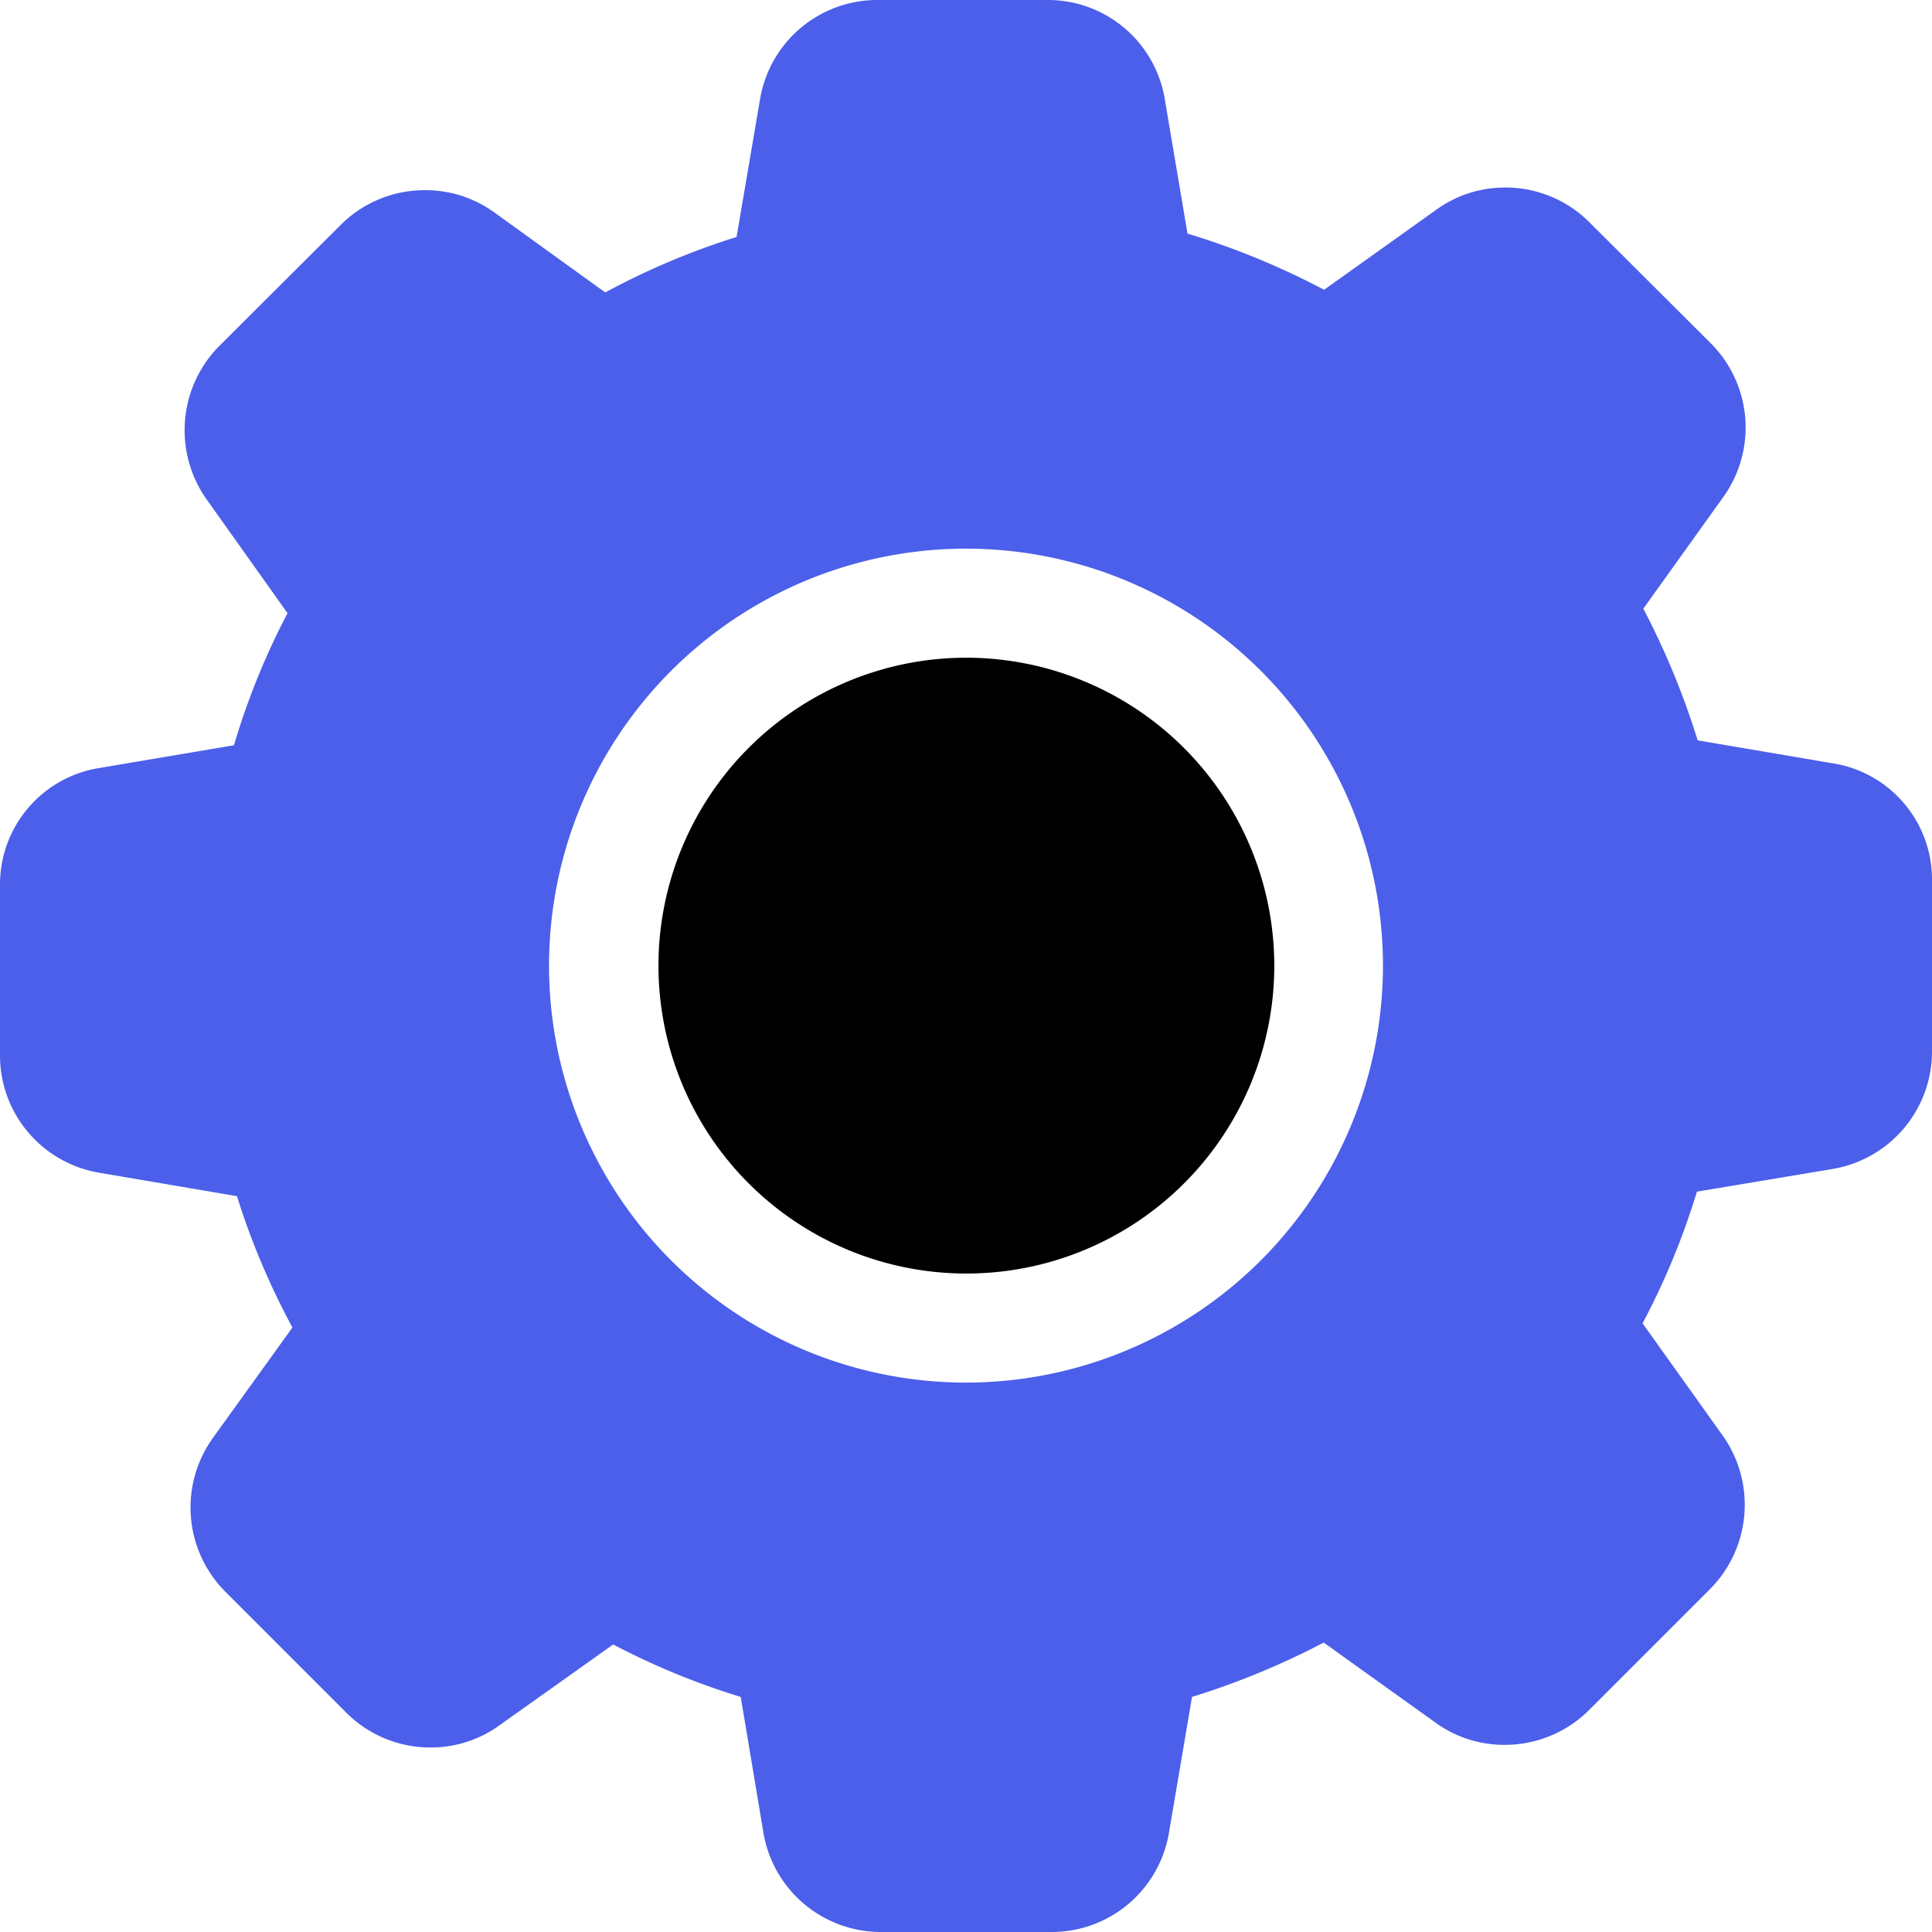 <svg id="Layer_1" data-name="Layer 1" xmlns="http://www.w3.org/2000/svg" viewBox="0 0 512 512"><title>Dashboard Icons</title><path d="M485.8,202.3l-35.9-6.1a208.41,208.41,0,0,0-14.4-34.9l21.2-29.6a31.61,31.61,0,0,0-3.4-40.8L421.3,59a31.39,31.39,0,0,0-22.4-9.3,31,31,0,0,0-18.3,5.9L350.9,76.8a204.19,204.19,0,0,0-36.2-14.9l-6-35.5A31.39,31.39,0,0,0,277.6,0h-45a31.5,31.5,0,0,0-31.2,26.4l-6.2,36.4a196.22,196.22,0,0,0-34.8,14.7L131,56.3a31,31,0,0,0-18.4-5.9,31.39,31.39,0,0,0-22.4,9.3l-32,31.9a31.71,31.71,0,0,0-3.4,40.8l21.4,30.1a193,193,0,0,0-14.2,35l-35.5,6A31.24,31.24,0,0,0,0,234.6v45a31.5,31.5,0,0,0,26.4,31.2L62.8,317a196.22,196.22,0,0,0,14.7,34.8L56.4,381.1a31.61,31.61,0,0,0,3.4,40.8l31.9,31.9a31.39,31.39,0,0,0,22.4,9.3,31,31,0,0,0,18.3-5.9l30.1-21.4a195.32,195.32,0,0,0,33.8,13.9l6,35.9A31.57,31.57,0,0,0,233.5,512h45.1a31.5,31.5,0,0,0,31.2-26.4l6.1-35.9a208.4,208.4,0,0,0,34.9-14.4l29.6,21.2a31,31,0,0,0,18.4,5.9,31.56,31.56,0,0,0,22.4-9.3l31.9-31.9a31.71,31.71,0,0,0,3.4-40.8l-21.2-29.7a195.88,195.88,0,0,0,14.4-34.9l35.9-6A31.58,31.58,0,0,0,512,278.6v-45A31.17,31.17,0,0,0,485.8,202.3ZM256.1,366.4A110.5,110.5,0,1,1,366.5,255.9,110.54,110.54,0,0,1,256.1,366.4Z" style="fill:#4b5fea"/><path d="M256.1,174.3a81.6,81.6,0,1,0,81.6,81.6A81.69,81.69,0,0,0,256.1,174.3Z"/></svg>